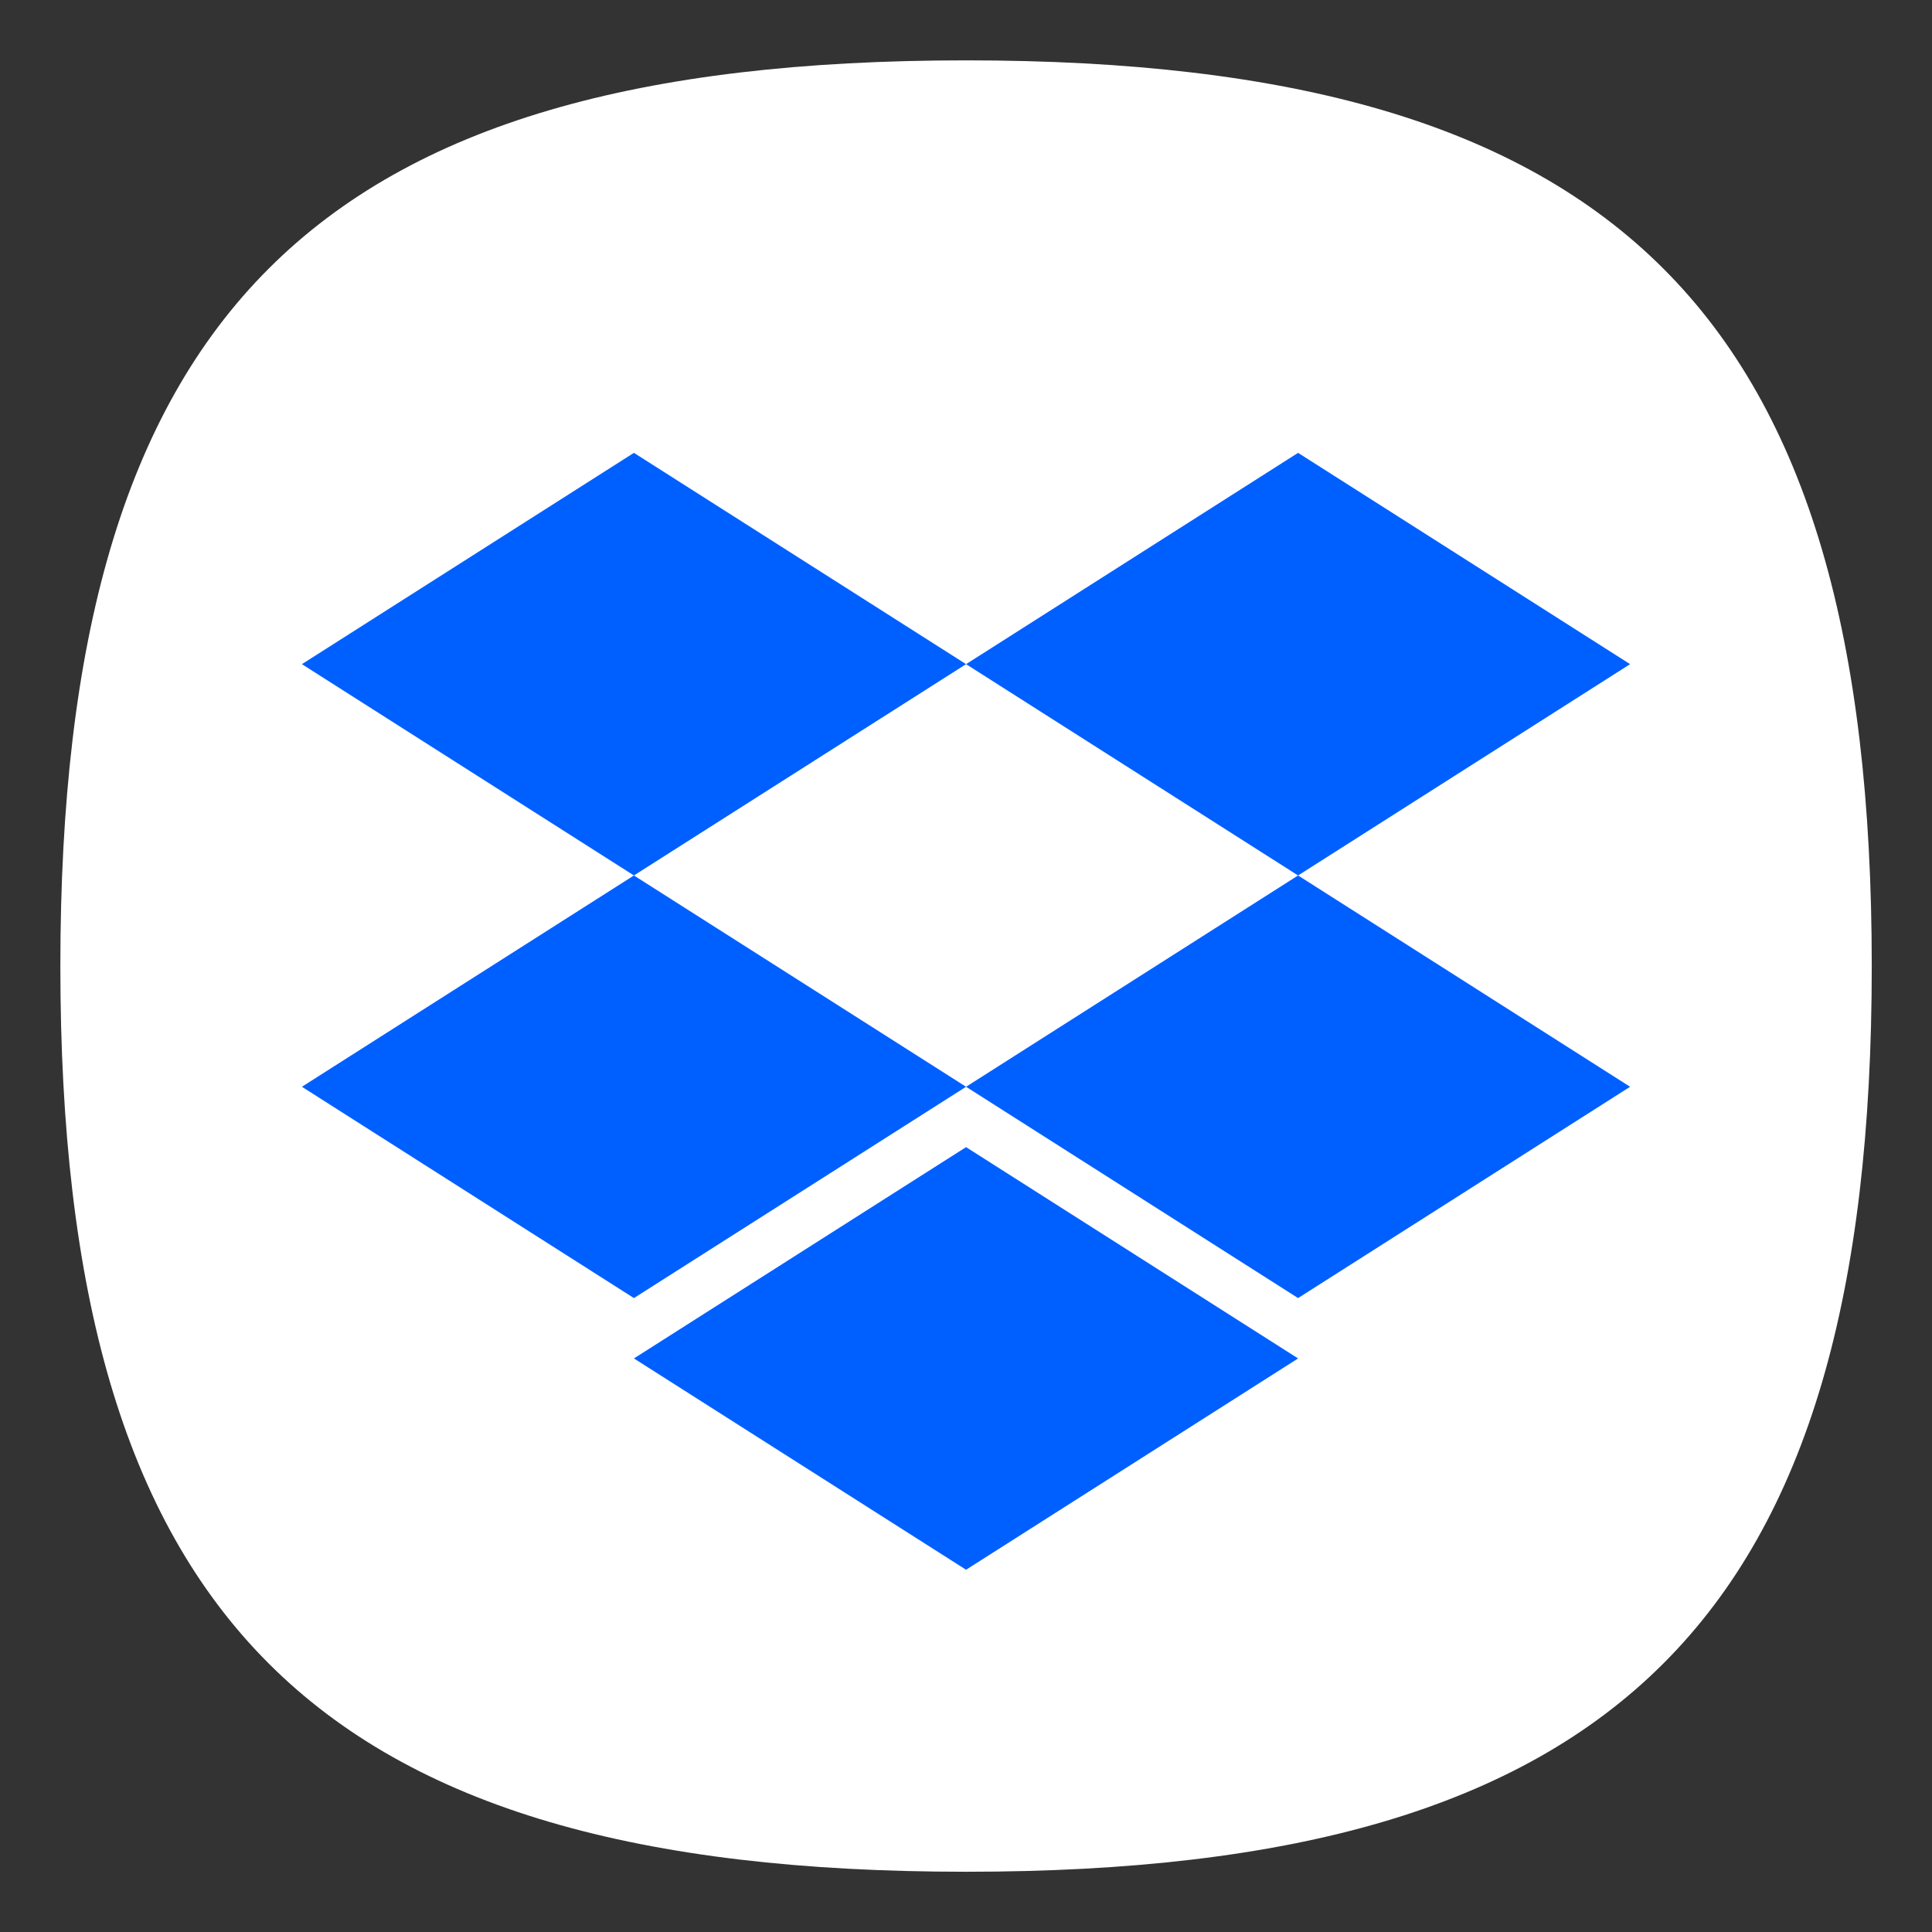 <?xml version="1.0" encoding="UTF-8" standalone="no"?>
<!-- Created with Inkscape (http://www.inkscape.org/) -->

<svg
   width="64"
   height="64"
   viewBox="0 0 16.933 16.933"
   version="1.1"
   id="svg5"
   inkscape:version="1.1.1 (3bf5ae0d25, 2021-09-20, custom)"
   sodipodi:docname="dropbox.svg"
   xmlns:inkscape="http://www.inkscape.org/namespaces/inkscape"
   xmlns:sodipodi="http://sodipodi.sourceforge.net/DTD/sodipodi-0.dtd"
   xmlns="http://www.w3.org/2000/svg"
   xmlns:svg="http://www.w3.org/2000/svg">
  <rect x="0" y="0" width="16.933" height="16.933" fill="#333333" stroke="none"/>
  <sodipodi:namedview
     id="namedview7"
     pagecolor="#ffffff"
     bordercolor="#666666"
     borderopacity="1.0"
     inkscape:pageshadow="2"
     inkscape:pageopacity="0.0"
     inkscape:pagecheckerboard="0"
     inkscape:document-units="px"
     showgrid="false"
     units="px"
     height="48px"
     inkscape:zoom="8"
     inkscape:cx="38.8125"
     inkscape:cy="48.875"
     inkscape:window-width="1920"
     inkscape:window-height="1006"
     inkscape:window-x="0"
     inkscape:window-y="0"
     inkscape:window-maximized="1"
     inkscape:current-layer="svg5"
     inkscape:lockguides="true"
     showguides="false" />
  <defs
     id="defs2" />
  <path
     id="path1039"
     style="fill:#ffffff;fill-opacity:1;stroke-width:0.529;stroke-linecap:round;stroke-linejoin:round"
     d="m 8.467,0.529 c -5.715,0 -7.938,2.222 -7.938,7.938 0,5.715 2.222,7.938 7.938,7.938 5.715,0 7.938,-2.223 7.938,-7.938 0,-5.715 -2.223,-7.938 -7.938,-7.938 z" />
  <path
     id="rect849"
     style="opacity:1;fill:#0060ff;stroke-width:0.185"
     d="M 5.556,3.969 8.467,5.821 5.556,7.673 2.646,5.821 Z"
     sodipodi:nodetypes="ccccc" />
  <path
     id="rect849-3"
     style="fill:#0060ff;stroke-width:0.185"
     d="M 11.377,3.969 14.287,5.821 11.377,7.673 8.467,5.821 Z"
     sodipodi:nodetypes="ccccc" />
  <path
     id="rect849-6"
     style="fill:#0060ff;stroke-width:0.185"
     d="M 11.377,7.673 14.287,9.525 11.377,11.377 8.467,9.525 Z"
     sodipodi:nodetypes="ccccc" />
  <path
     id="rect849-6-5"
     style="fill:#0060ff;stroke-width:0.185"
     d="M 5.556,7.673 8.467,9.525 5.556,11.377 2.646,9.525 Z"
     sodipodi:nodetypes="ccccc" />
  <path
     id="rect849-3-7"
     style="fill:#0060ff;stroke-width:0.185"
     d="M 8.467,10.054 11.377,11.906 8.467,13.758 5.556,11.906 Z"
     sodipodi:nodetypes="ccccc" />
</svg>
